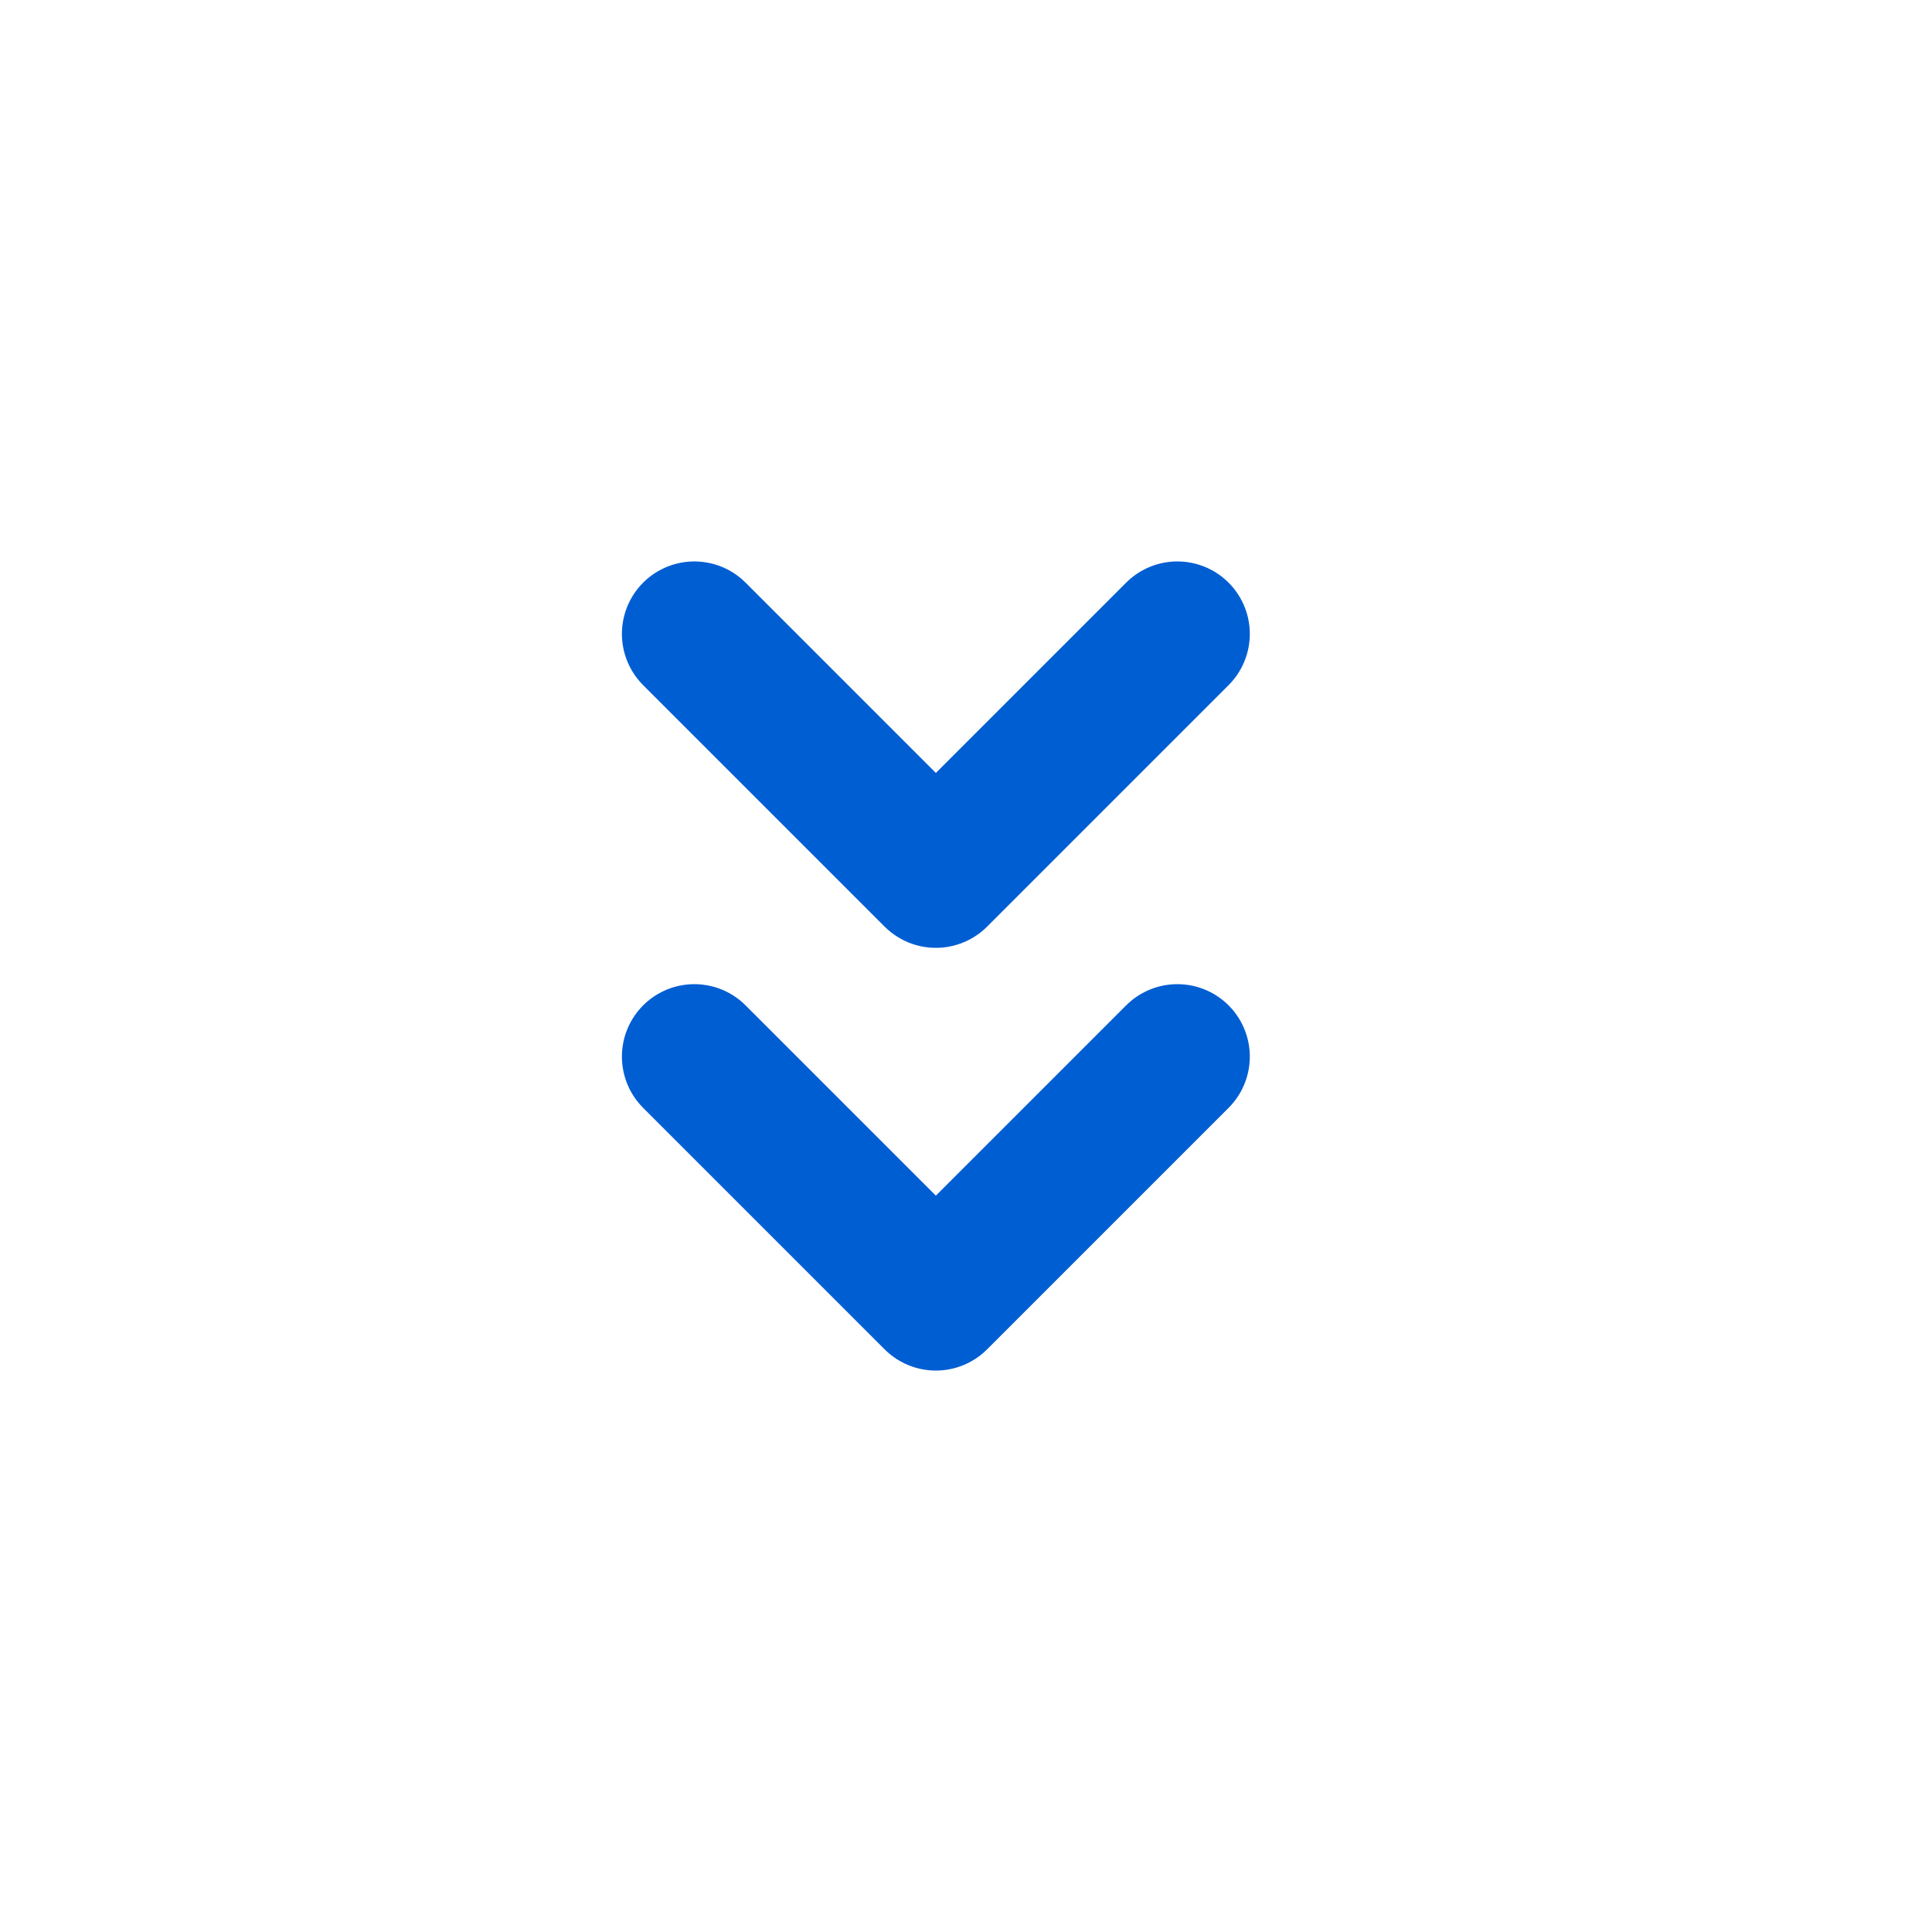 <svg width="20" height="20" viewBox="0 0 20 20" fill="none" xmlns="http://www.w3.org/2000/svg">
<path d="M7.188 6.562L9.688 9.062L12.188 6.562" stroke="#005ED3" stroke-width="1.5" stroke-linecap="round" stroke-linejoin="round"/>
<path d="M7.188 10.938L9.688 13.438L12.188 10.938" stroke="#005ED3" stroke-width="1.5" stroke-linecap="round" stroke-linejoin="round"/>
</svg>
